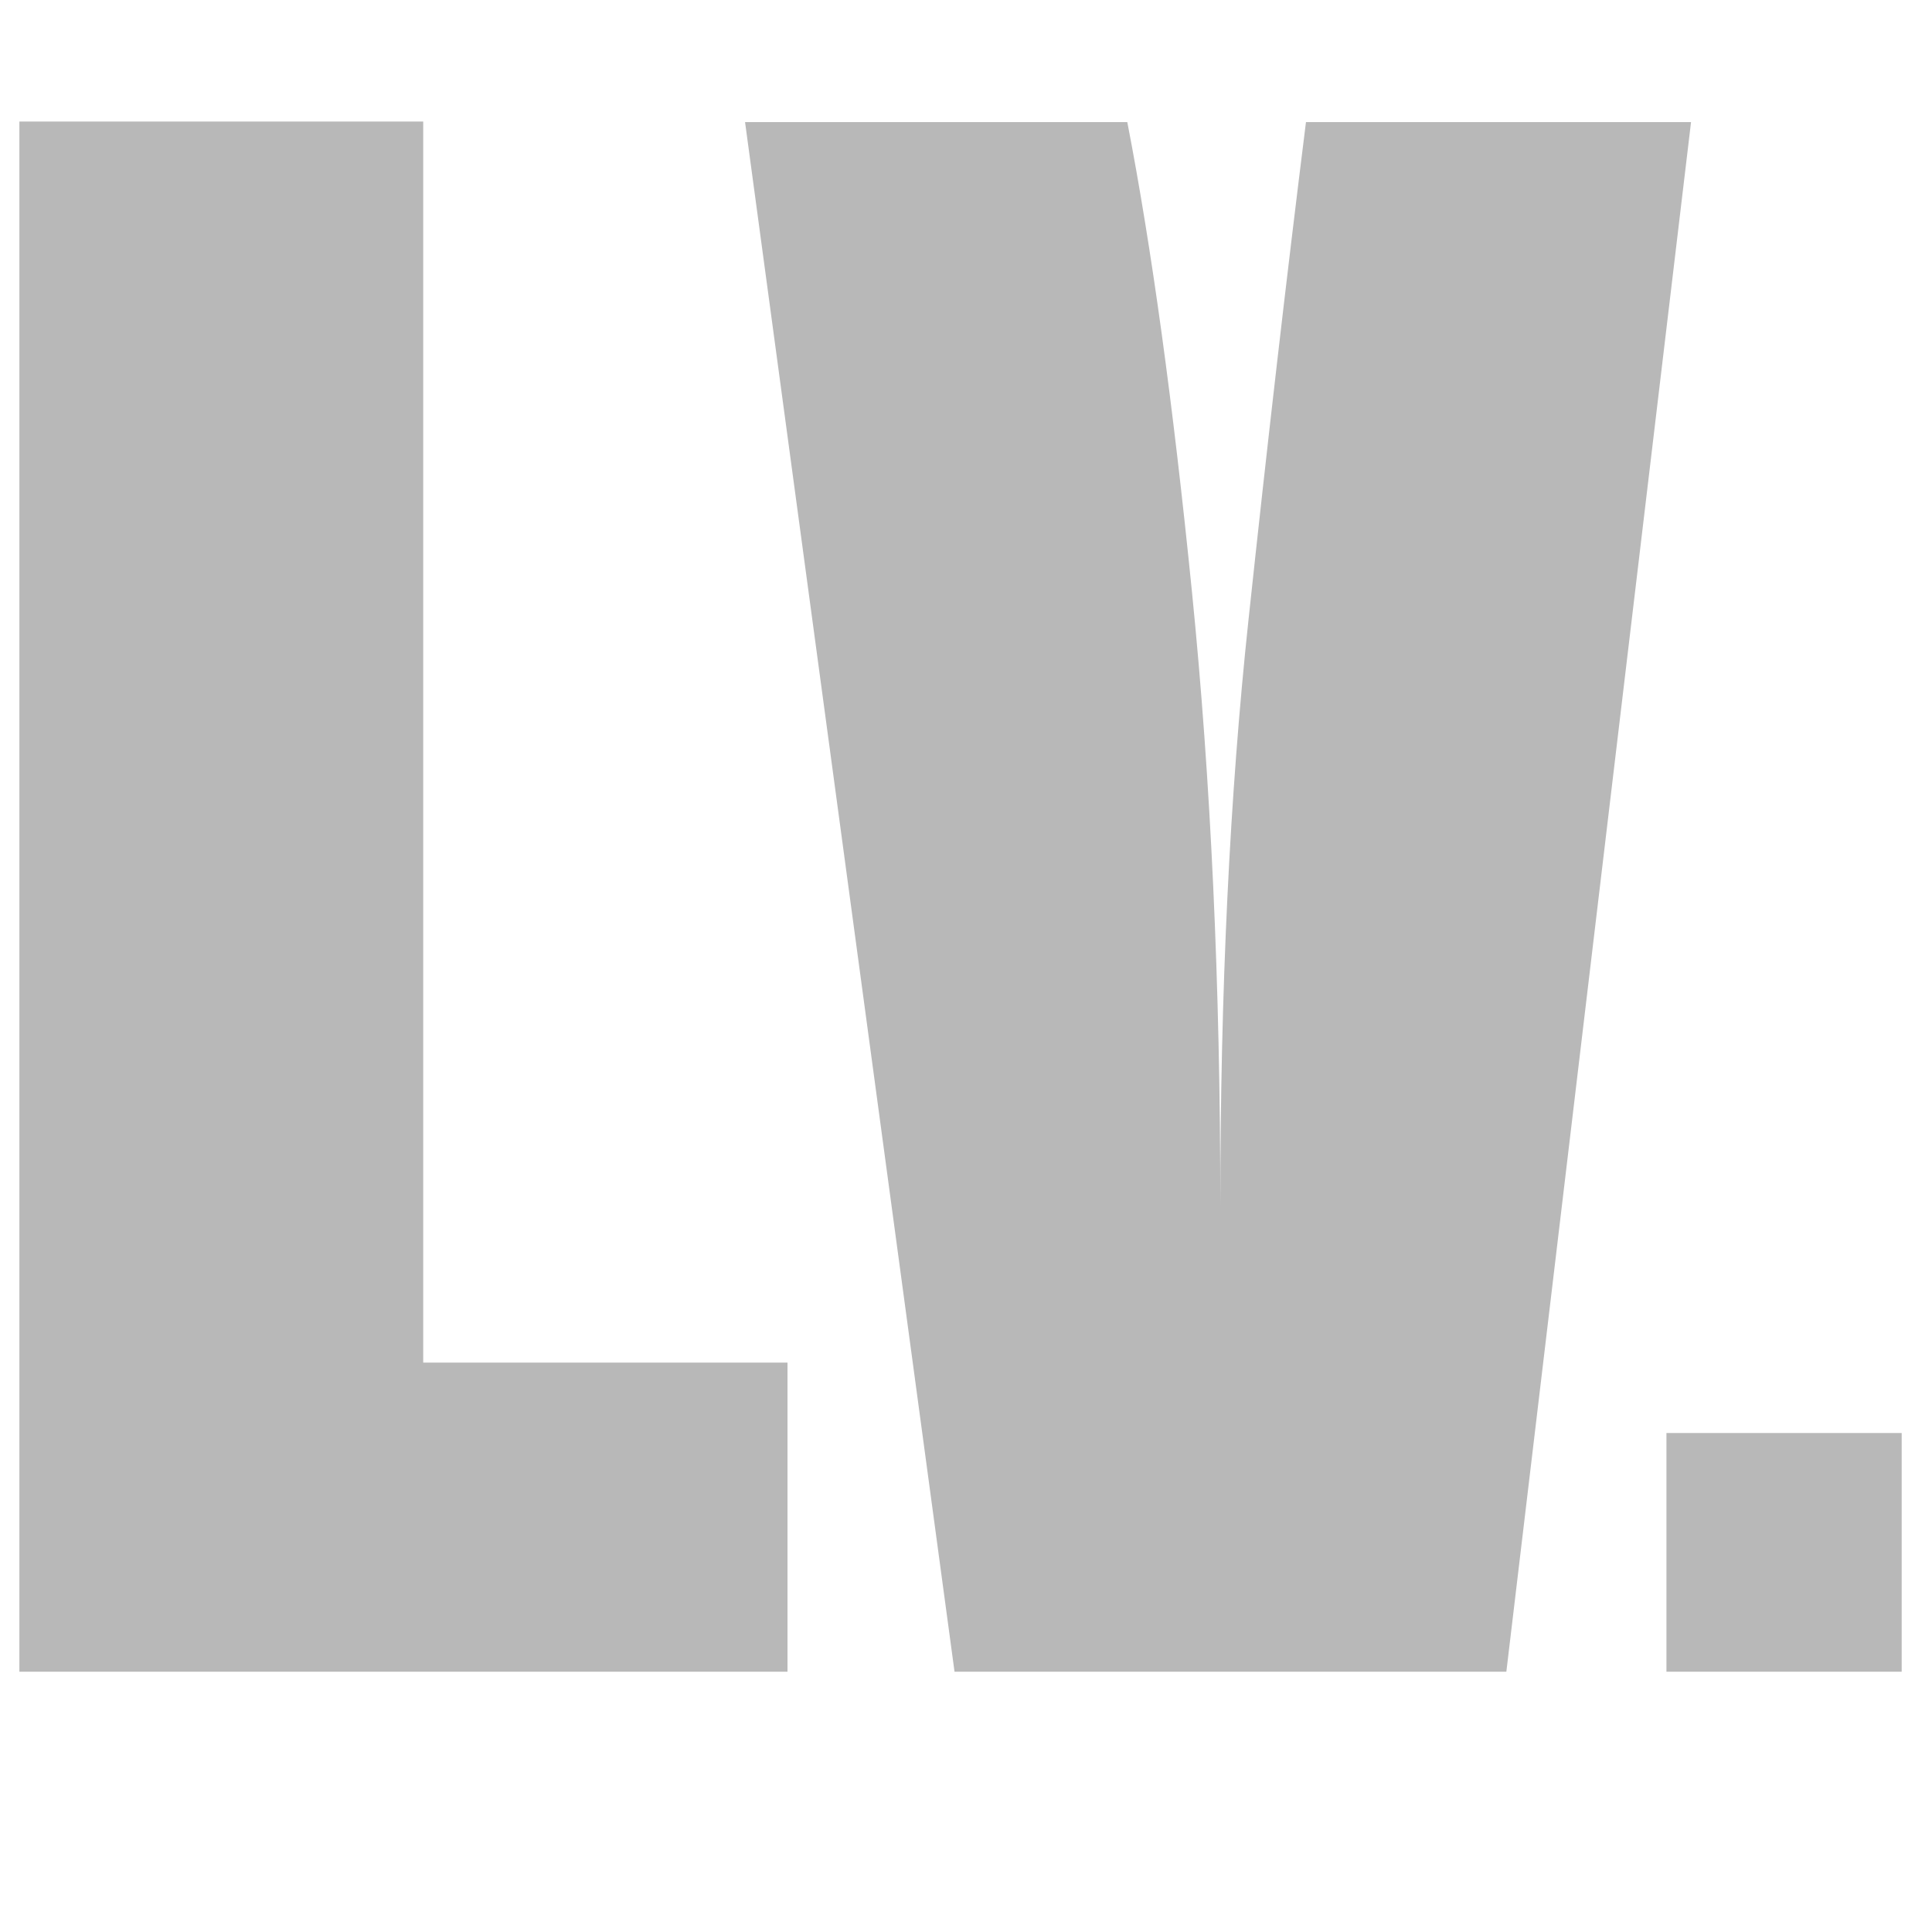 <?xml version="1.0" standalone="no"?><!DOCTYPE svg PUBLIC "-//W3C//DTD SVG 1.1//EN" "http://www.w3.org/Graphics/SVG/1.1/DTD/svg11.dtd"><svg t="1533267846720" class="icon" style="" viewBox="0 0 1033 1024" version="1.1" xmlns="http://www.w3.org/2000/svg" p-id="2305" xmlns:xlink="http://www.w3.org/1999/xlink" width="201.758" height="200"><defs><style type="text/css"></style></defs><path d="M421.06 893.829 10.366 893.829 10.366 64.98l215.916 0 0 663.569 194.777 0L421.059 893.829z" p-id="2306" fill="#b8b8b8"></path><path d="M904.163 65.279l-98.747 828.552L510.368 893.83 398.365 65.279 602.741 65.279c12.927 66.638 24.452 150.338 34.572 251.1 10.106 100.763 15.166 210.153 15.166 328.172 0-114.81 5.015-219.184 15.062-313.11 10.031-93.925 20.287-182.656 30.736-266.162L904.163 65.279z" p-id="2307" fill="#b8b8b8"></path><path d="M891.015 766.202l125.779 0 0 127.628-125.779 0 0-127.628Z" p-id="2308" fill="#b8b8b8"></path></svg>